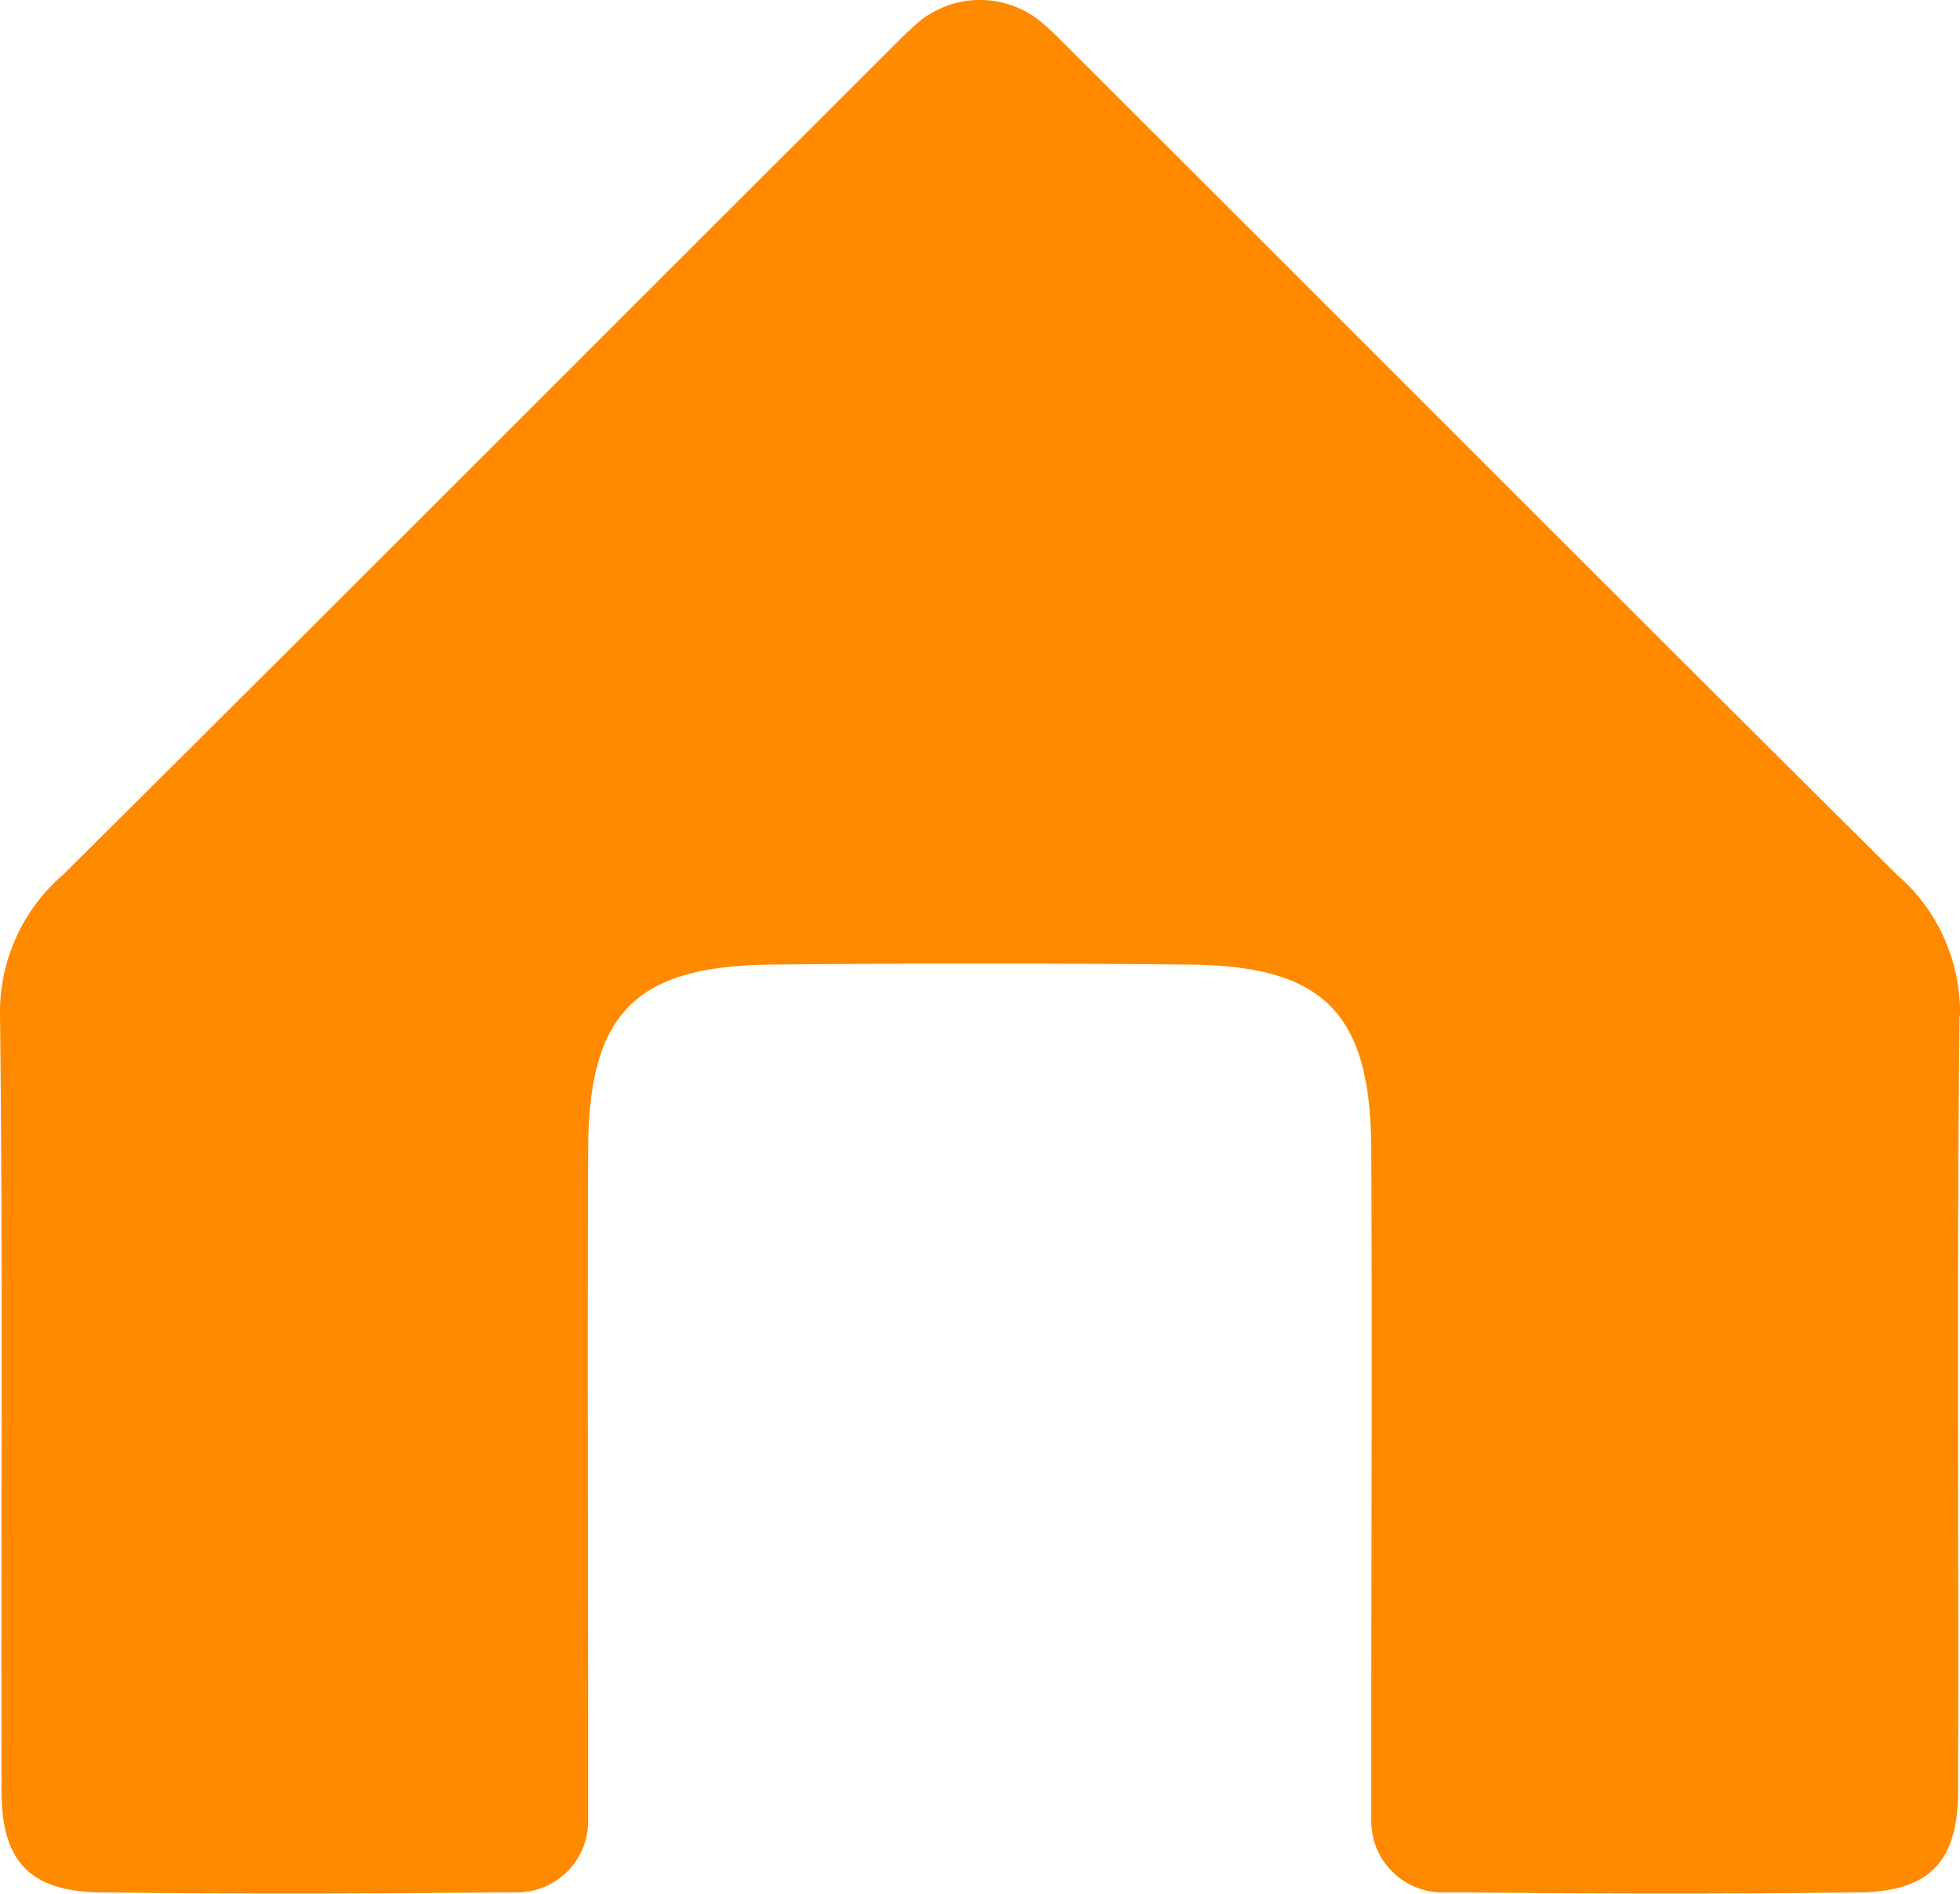 <svg xmlns="http://www.w3.org/2000/svg" xmlns:xlink="http://www.w3.org/1999/xlink" width="21.244" height="20.526" viewBox="0 0 21.244 20.526">
  <defs>
    <clipPath id="clip-path">
      <rect id="사각형_3" data-name="사각형 3" width="21.244" height="20.526" fill="none"/>
    </clipPath>
  </defs>
  <g id="그룹_72" data-name="그룹 72" transform="translate(-35.378 -779.993)">
    <g id="그룹_3" data-name="그룹 3" transform="translate(35.378 779.993)">
      <g id="그룹_2" data-name="그룹 2" transform="translate(0 0)" clip-path="url(#clip-path)">
        <path id="패스_1" data-name="패스 1" d="M21.244,11.009a1.971,1.971,0,0,0-.686-1.53C17.527,6.472,14.516,3.446,11.493.431q-.085-.085-.175-.165a1.043,1.043,0,0,0-1.393,0c-.059.054-.118.108-.174.165C6.728,3.446,3.716,6.472.686,9.479A1.97,1.97,0,0,0,0,11.009c.034,2.78.008,5.56.017,8.34C0,20.169.31,20.513,1.124,20.513c1.41.018,2.82.015,4.23,0,.1,0,.173,0,.253,0a.772.772,0,0,0,.768-.769v-.71c0-2.193-.008-4.386,0-6.578.007-1.469.509-1.981,1.967-2q1.138-.011,2.277-.011t2.277.011c1.457.015,1.96.527,1.967,2,.01,2.193,0,4.386,0,6.578v.71a.772.772,0,0,0,.769.769c.08,0,.153,0,.253,0,1.41.015,2.821.018,4.231,0,.813,0,1.124-.344,1.107-1.164.009-2.78-.017-5.56.017-8.34" transform="translate(0 0)" fill="#ff8a00"/>
      </g>
    </g>
  </g>
</svg>
